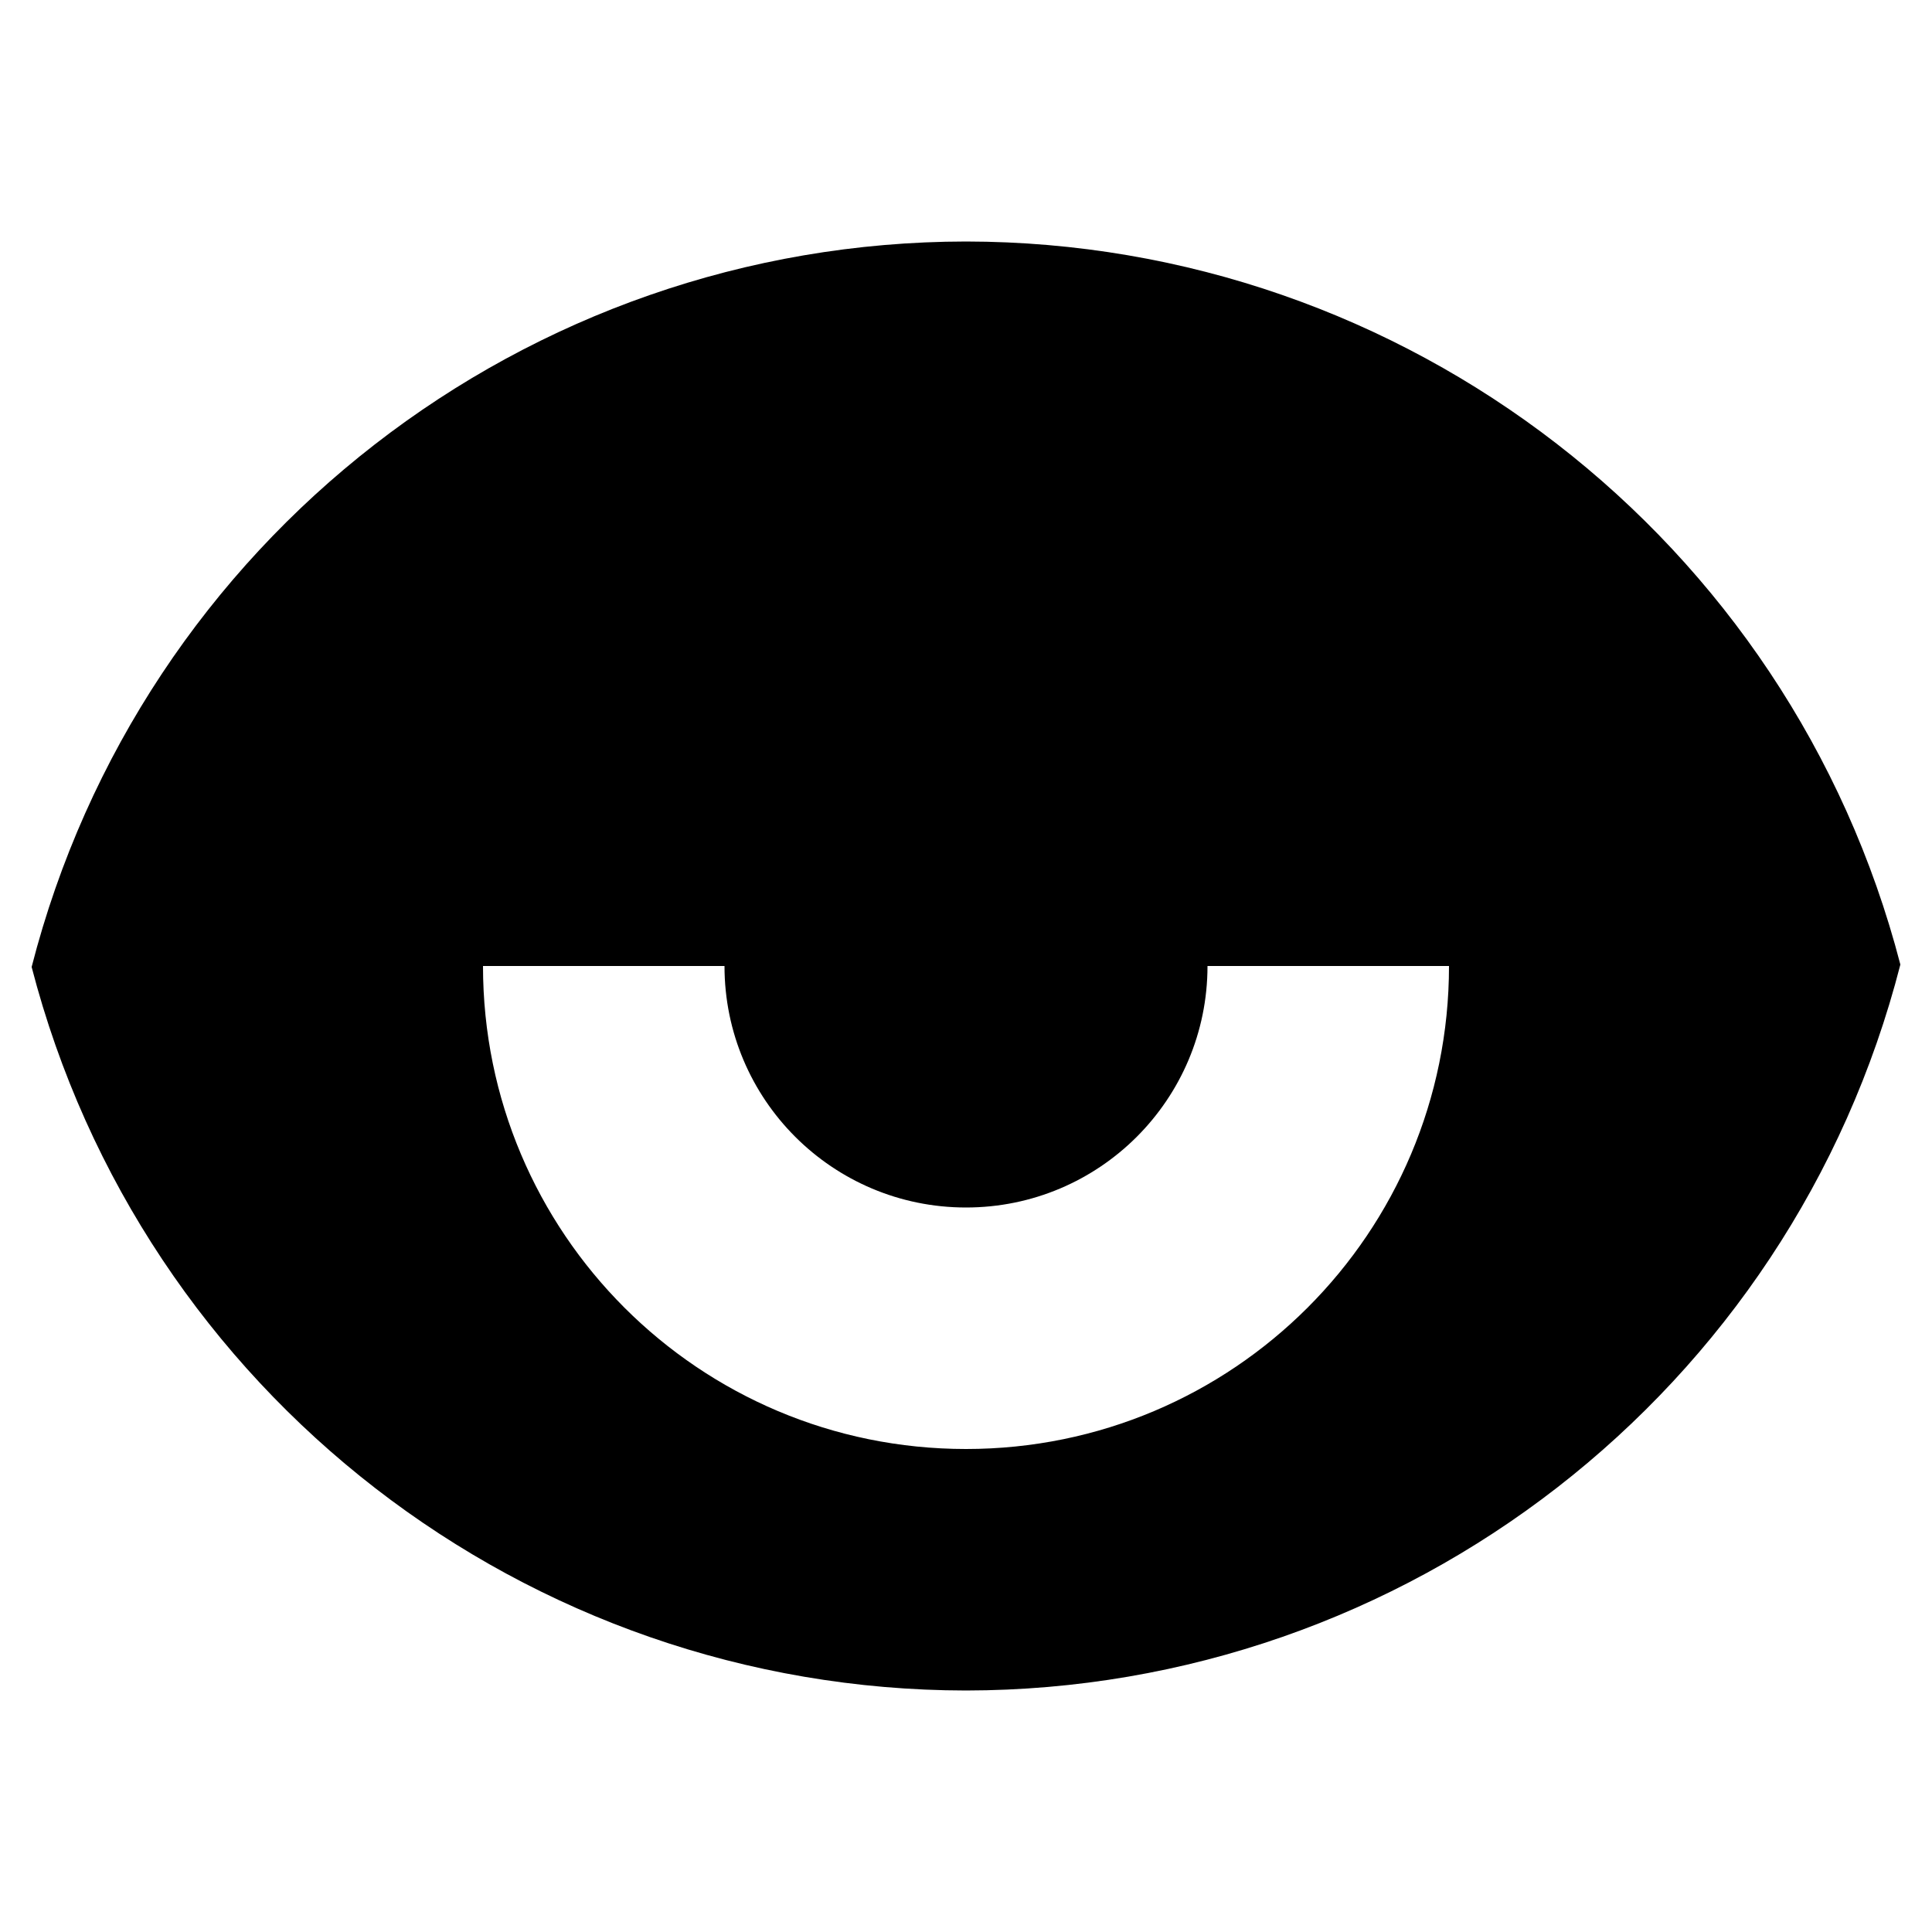<?xml version="1.0" encoding="UTF-8"?>
<svg width="16px" height="16px" version="1.1" viewBox="0 0 16 16" xmlns="http://www.w3.org/2000/svg">
 <path d="m8 2c-3.648 0.004-6.832 2.477-7.738 6.008 0.914 3.527 4.098 5.988 7.738 5.992 3.648-0.004 6.832-2.477 7.738-6.012-0.914-3.523-4.098-5.984-7.738-5.988zm-4 6h2c0 1.105 0.895 2 2 2s2-0.895 2-2h2c0 2.211-1.789 4-4 4-2.211 0-4-1.789-4-4z"/>
</svg>
